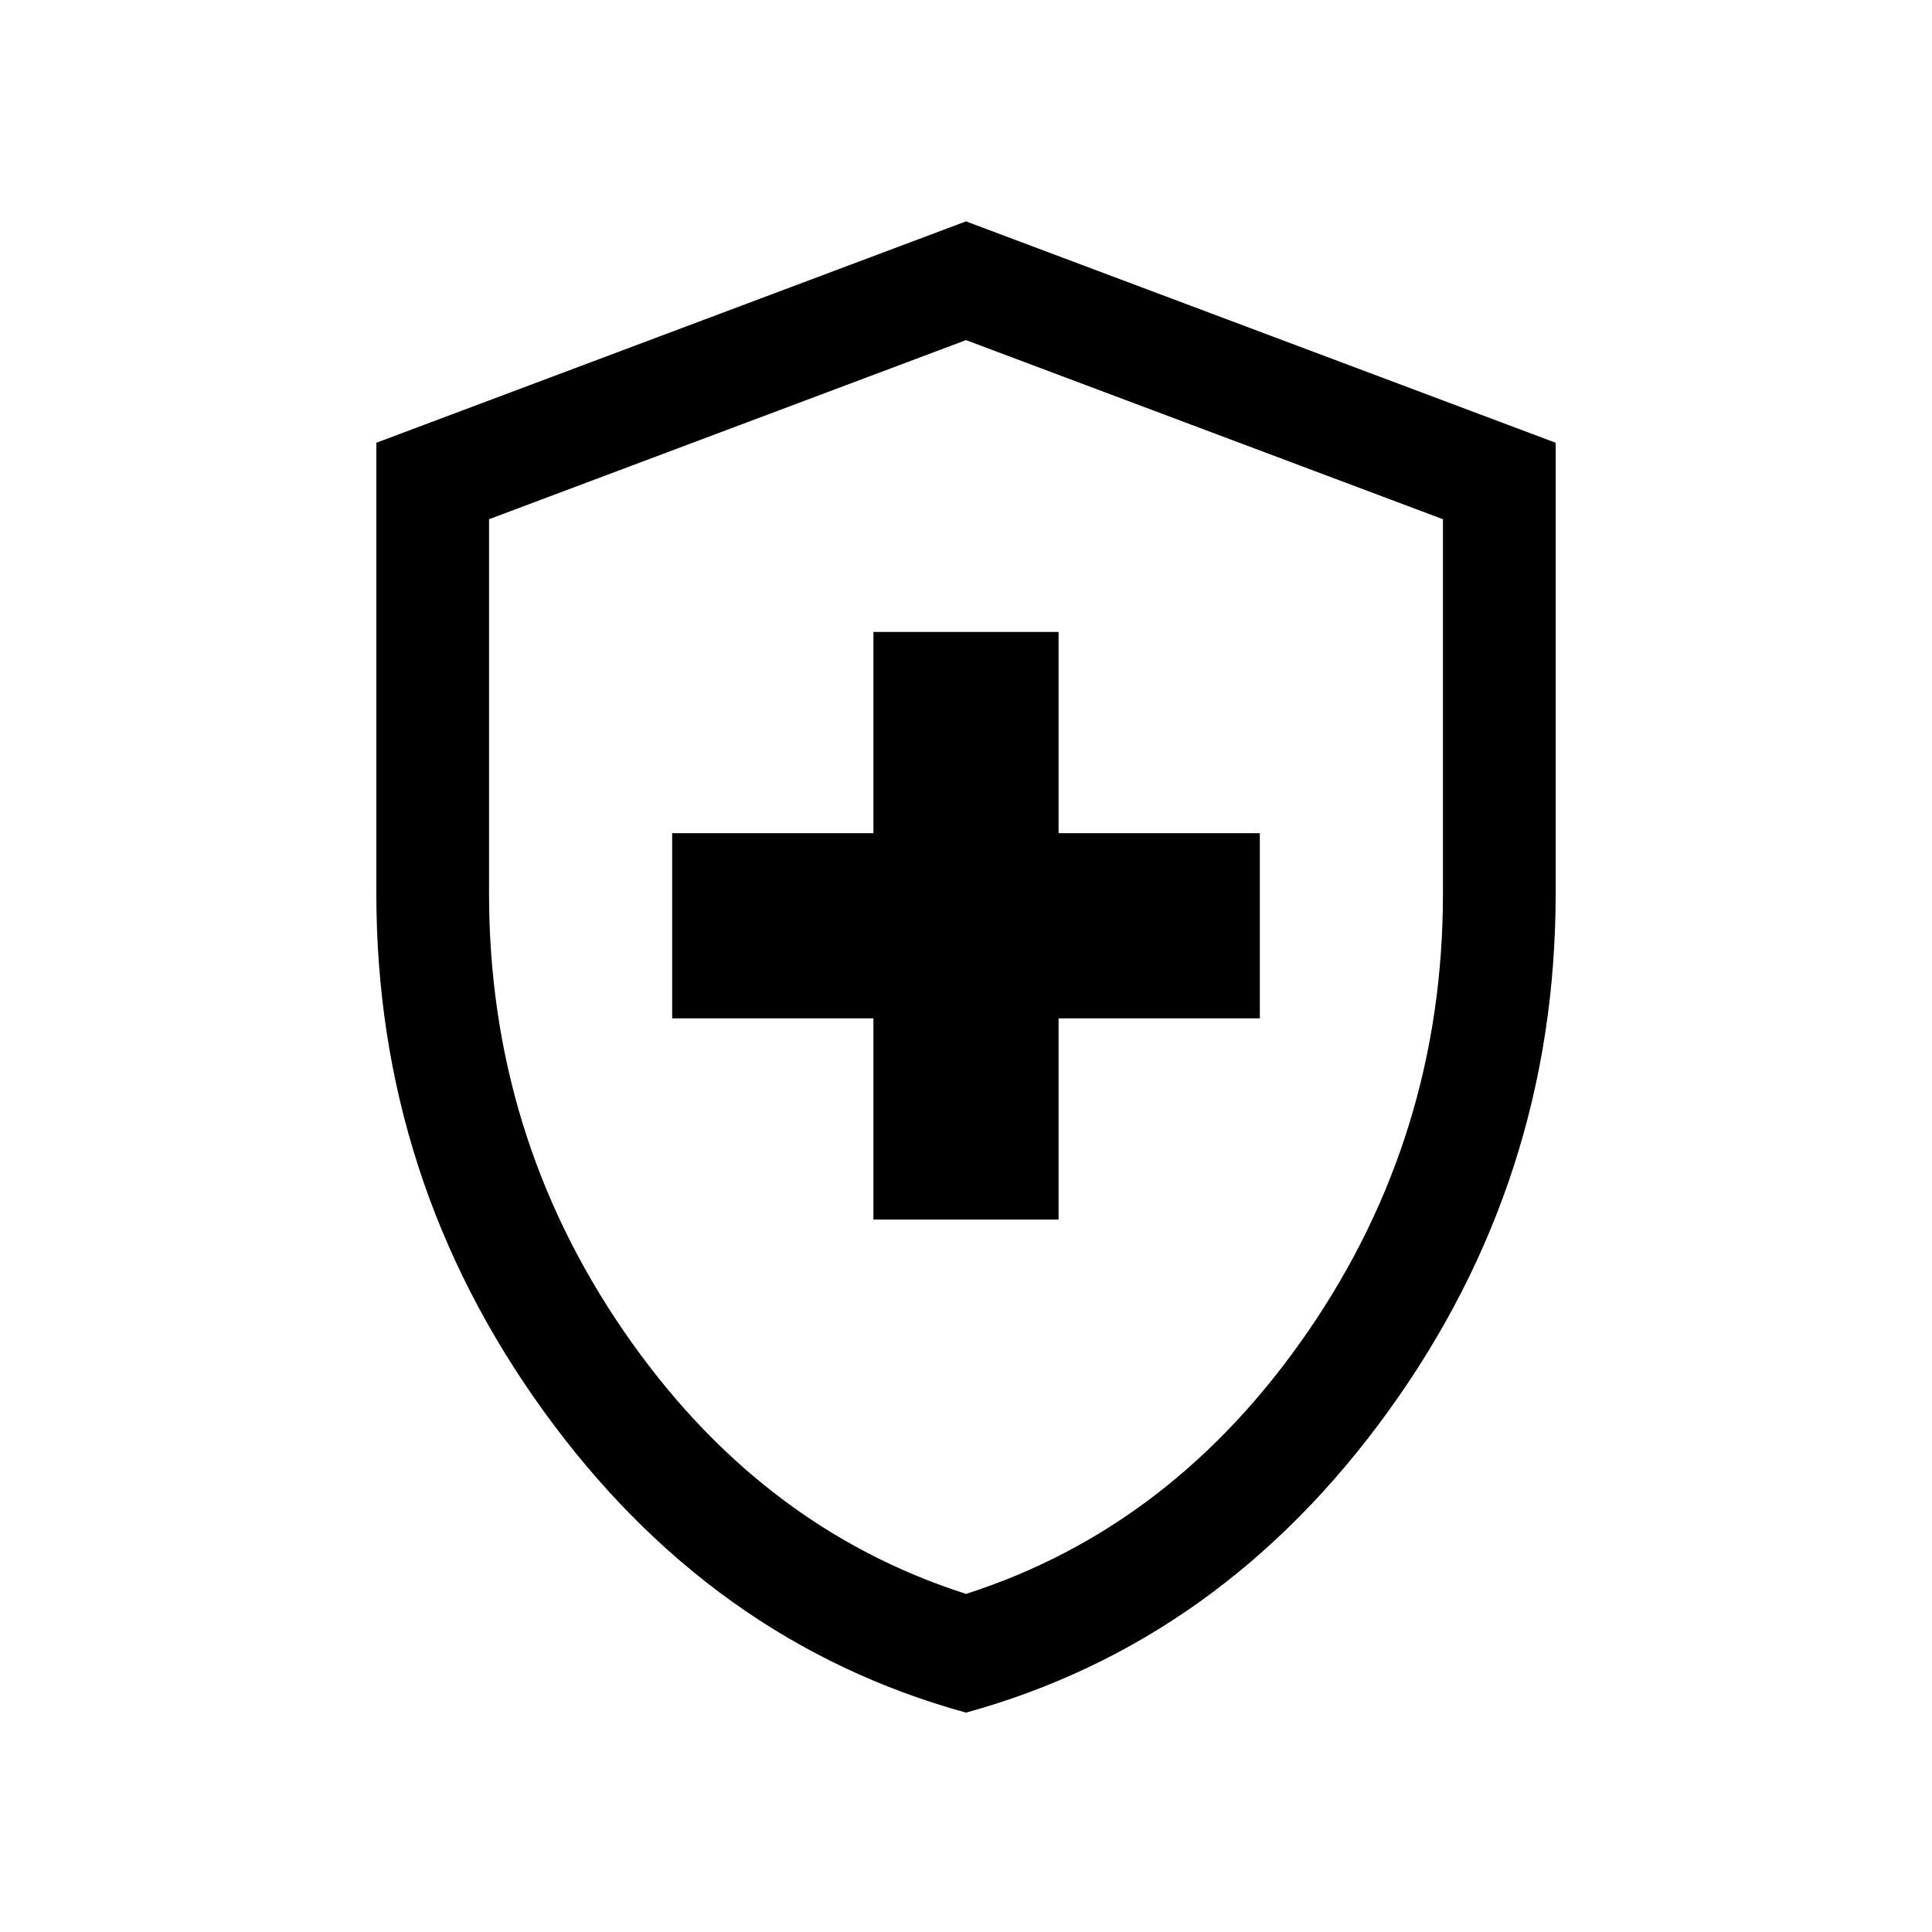 <svg xmlns="http://www.w3.org/2000/svg" height="24" width="24"><path d="M10.85 15.15h2.3v-2.5h2.5v-2.3h-2.5v-2.5h-2.3v2.5h-2.5v2.3h2.5ZM12 21.275q-3.175-.875-5.25-3.75T4.675 11.1V5.5L12 2.75l7.325 2.75v5.6q0 3.55-2.075 6.425T12 21.275Zm0-9.25Zm0 7.775q2.575-.825 4.25-3.262 1.675-2.438 1.675-5.438V6.45L12 4.225 6.075 6.45v4.65q0 3 1.675 5.438Q9.425 18.975 12 19.8Z"/></svg>